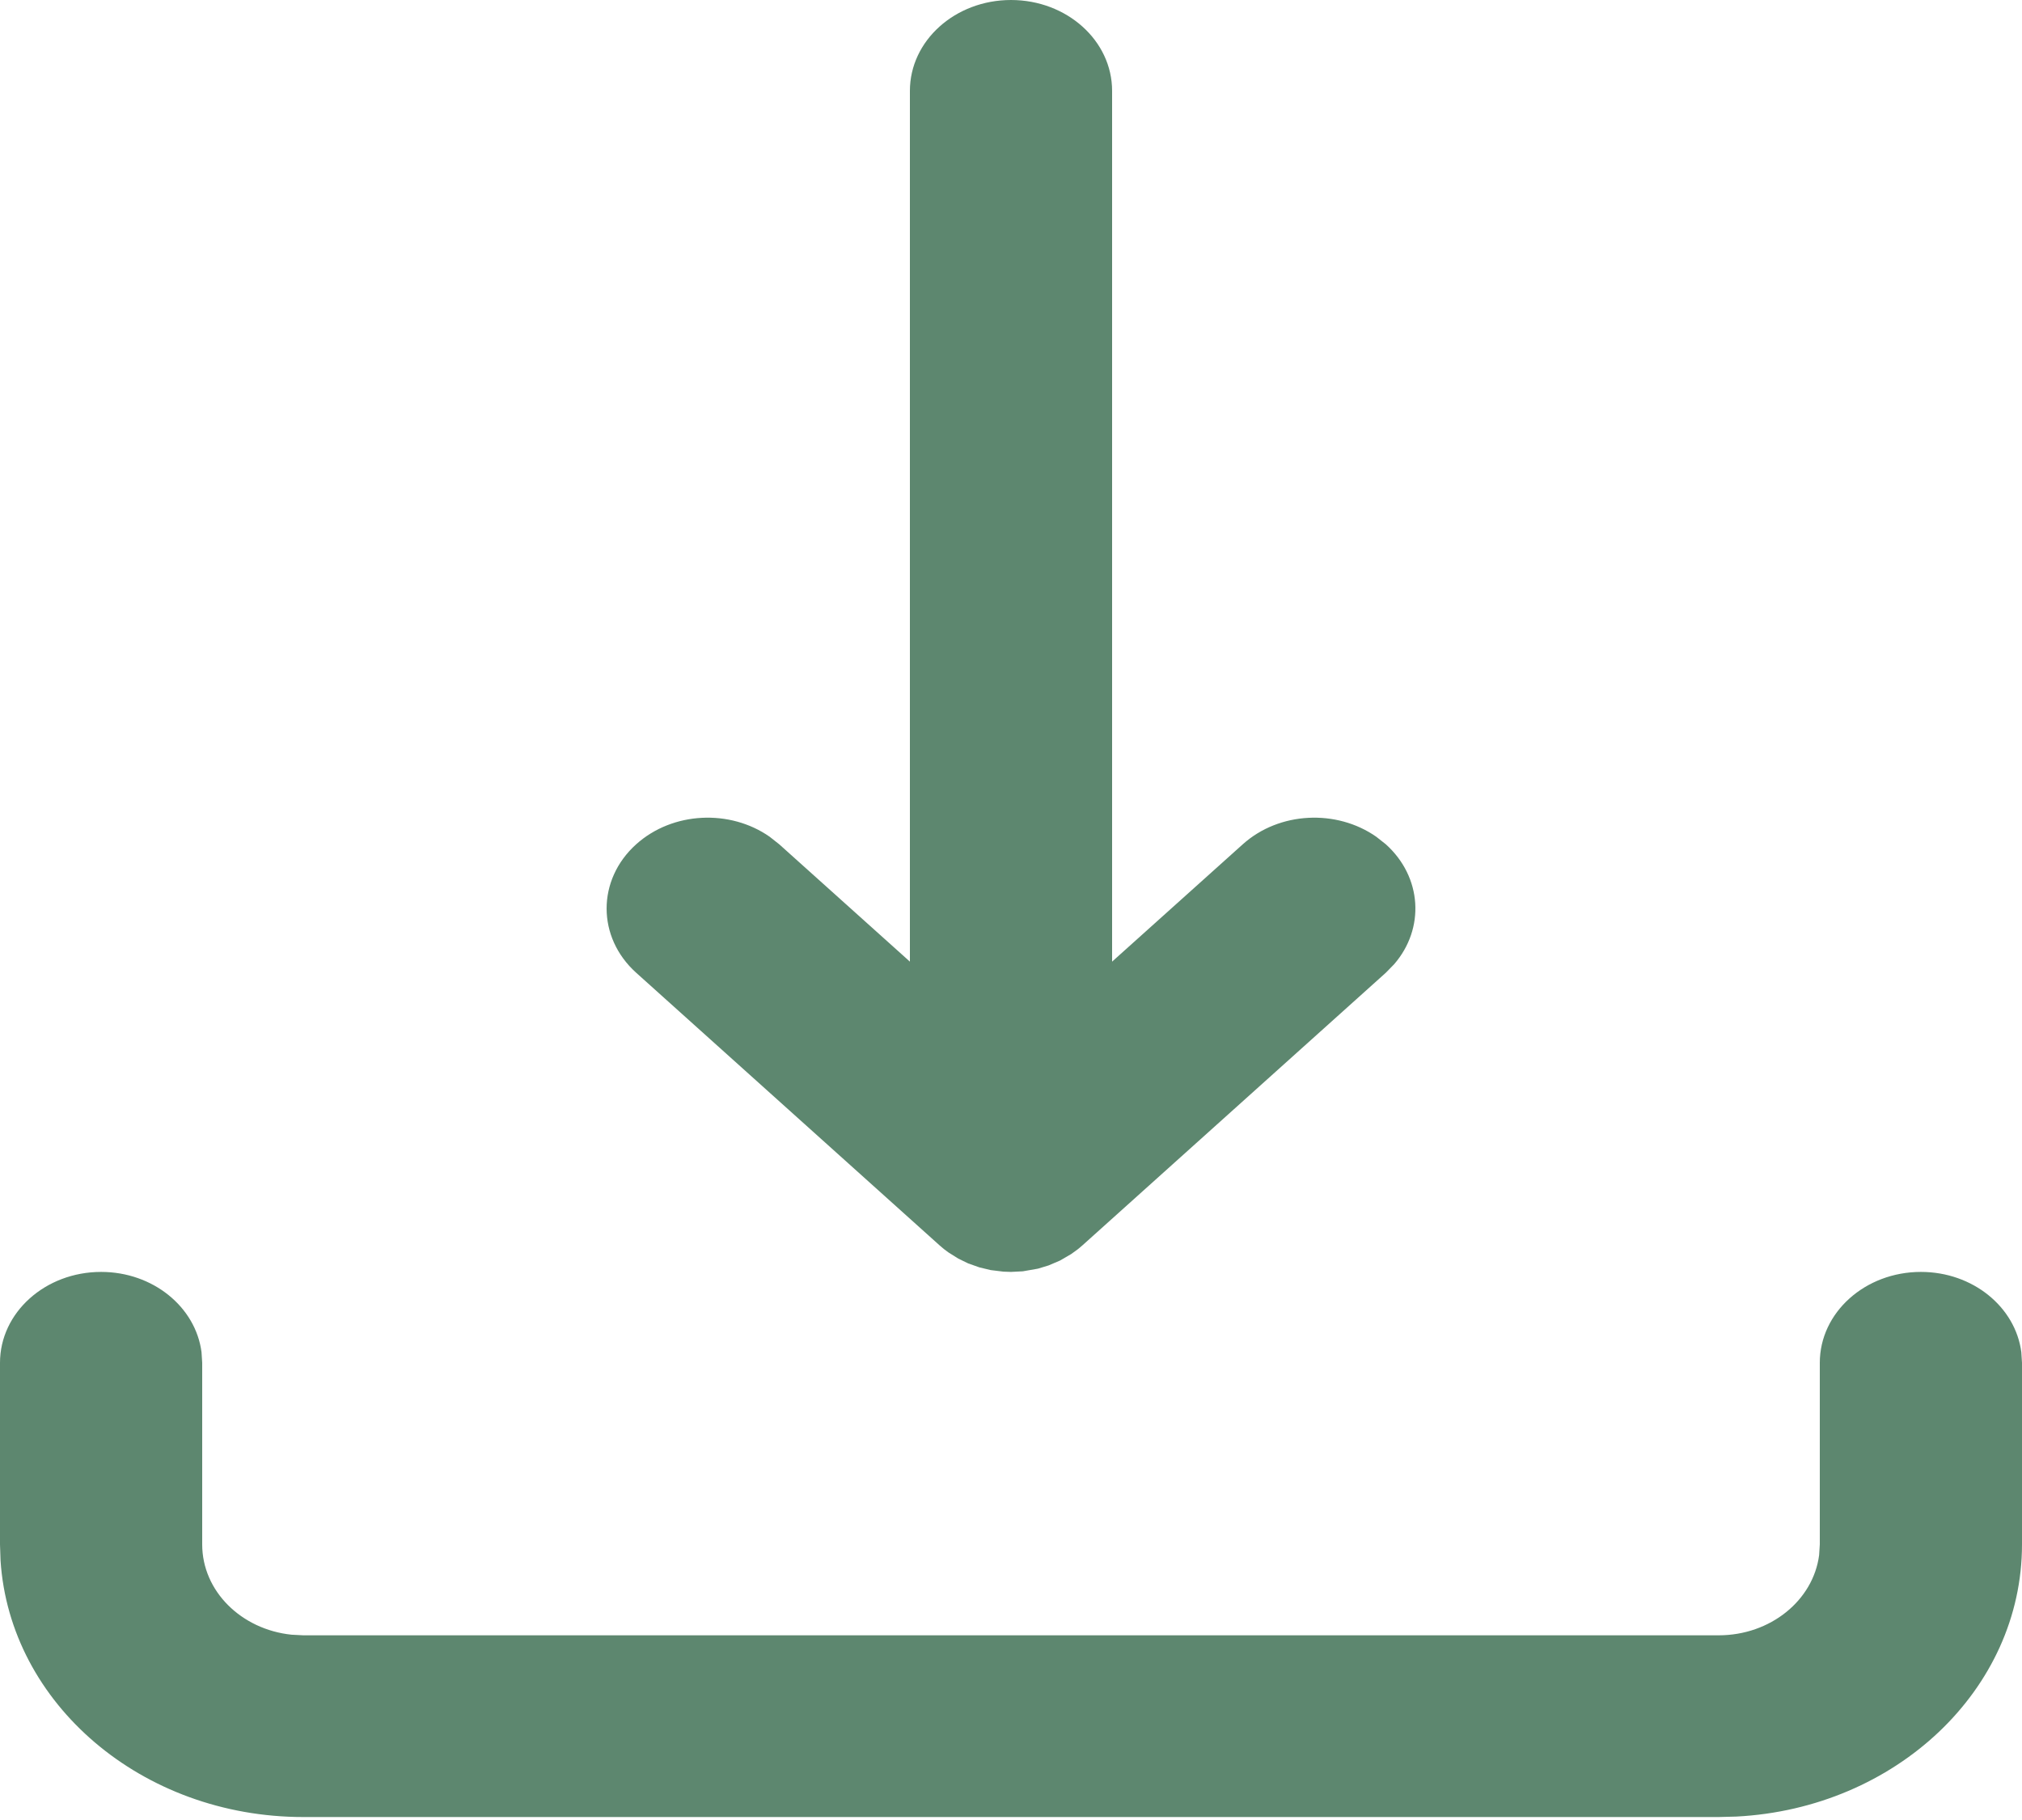 <svg width="30" height="27" viewBox="0 0 30 27" fill="none" xmlns="http://www.w3.org/2000/svg">
<path fill-rule="evenodd" clip-rule="evenodd" d="M28.5 18.869C29.269 18.869 29.903 19.389 29.99 20.06L30 20.217V22.912C30 25.066 28.127 26.826 25.764 26.949L25.5 26.956H4.5C2.103 26.956 0.145 25.272 0.008 23.15L0 22.912V20.217C0 19.472 0.672 18.869 1.5 18.869C2.269 18.869 2.903 19.389 2.99 20.06L3 20.217V22.912C3 23.604 3.579 24.173 4.325 24.251L4.5 24.26H25.5C26.269 24.26 26.903 23.74 26.99 23.07L27 22.912V20.217C27 19.472 27.672 18.869 28.5 18.869ZM15 0C15.828 0 16.5 0.603 16.5 1.348V14.266L18.439 12.525C18.98 12.039 19.831 12.002 20.419 12.413L20.561 12.525C21.101 13.011 21.143 13.775 20.685 14.304L20.561 14.431L16.061 18.474L15.995 18.53L15.893 18.604L15.726 18.701L15.557 18.773L15.399 18.821L15.176 18.86L15 18.869L14.887 18.865L14.699 18.842L14.532 18.802L14.365 18.743L14.219 18.672L14.075 18.582C14.027 18.549 13.982 18.513 13.939 18.474L9.439 14.431C8.854 13.905 8.854 13.051 9.439 12.525C9.98 12.039 10.831 12.002 11.419 12.413L11.561 12.525L13.5 14.266V1.348C13.5 0.603 14.172 0 15 0Z" fill="#5d876f"/>
</svg>
